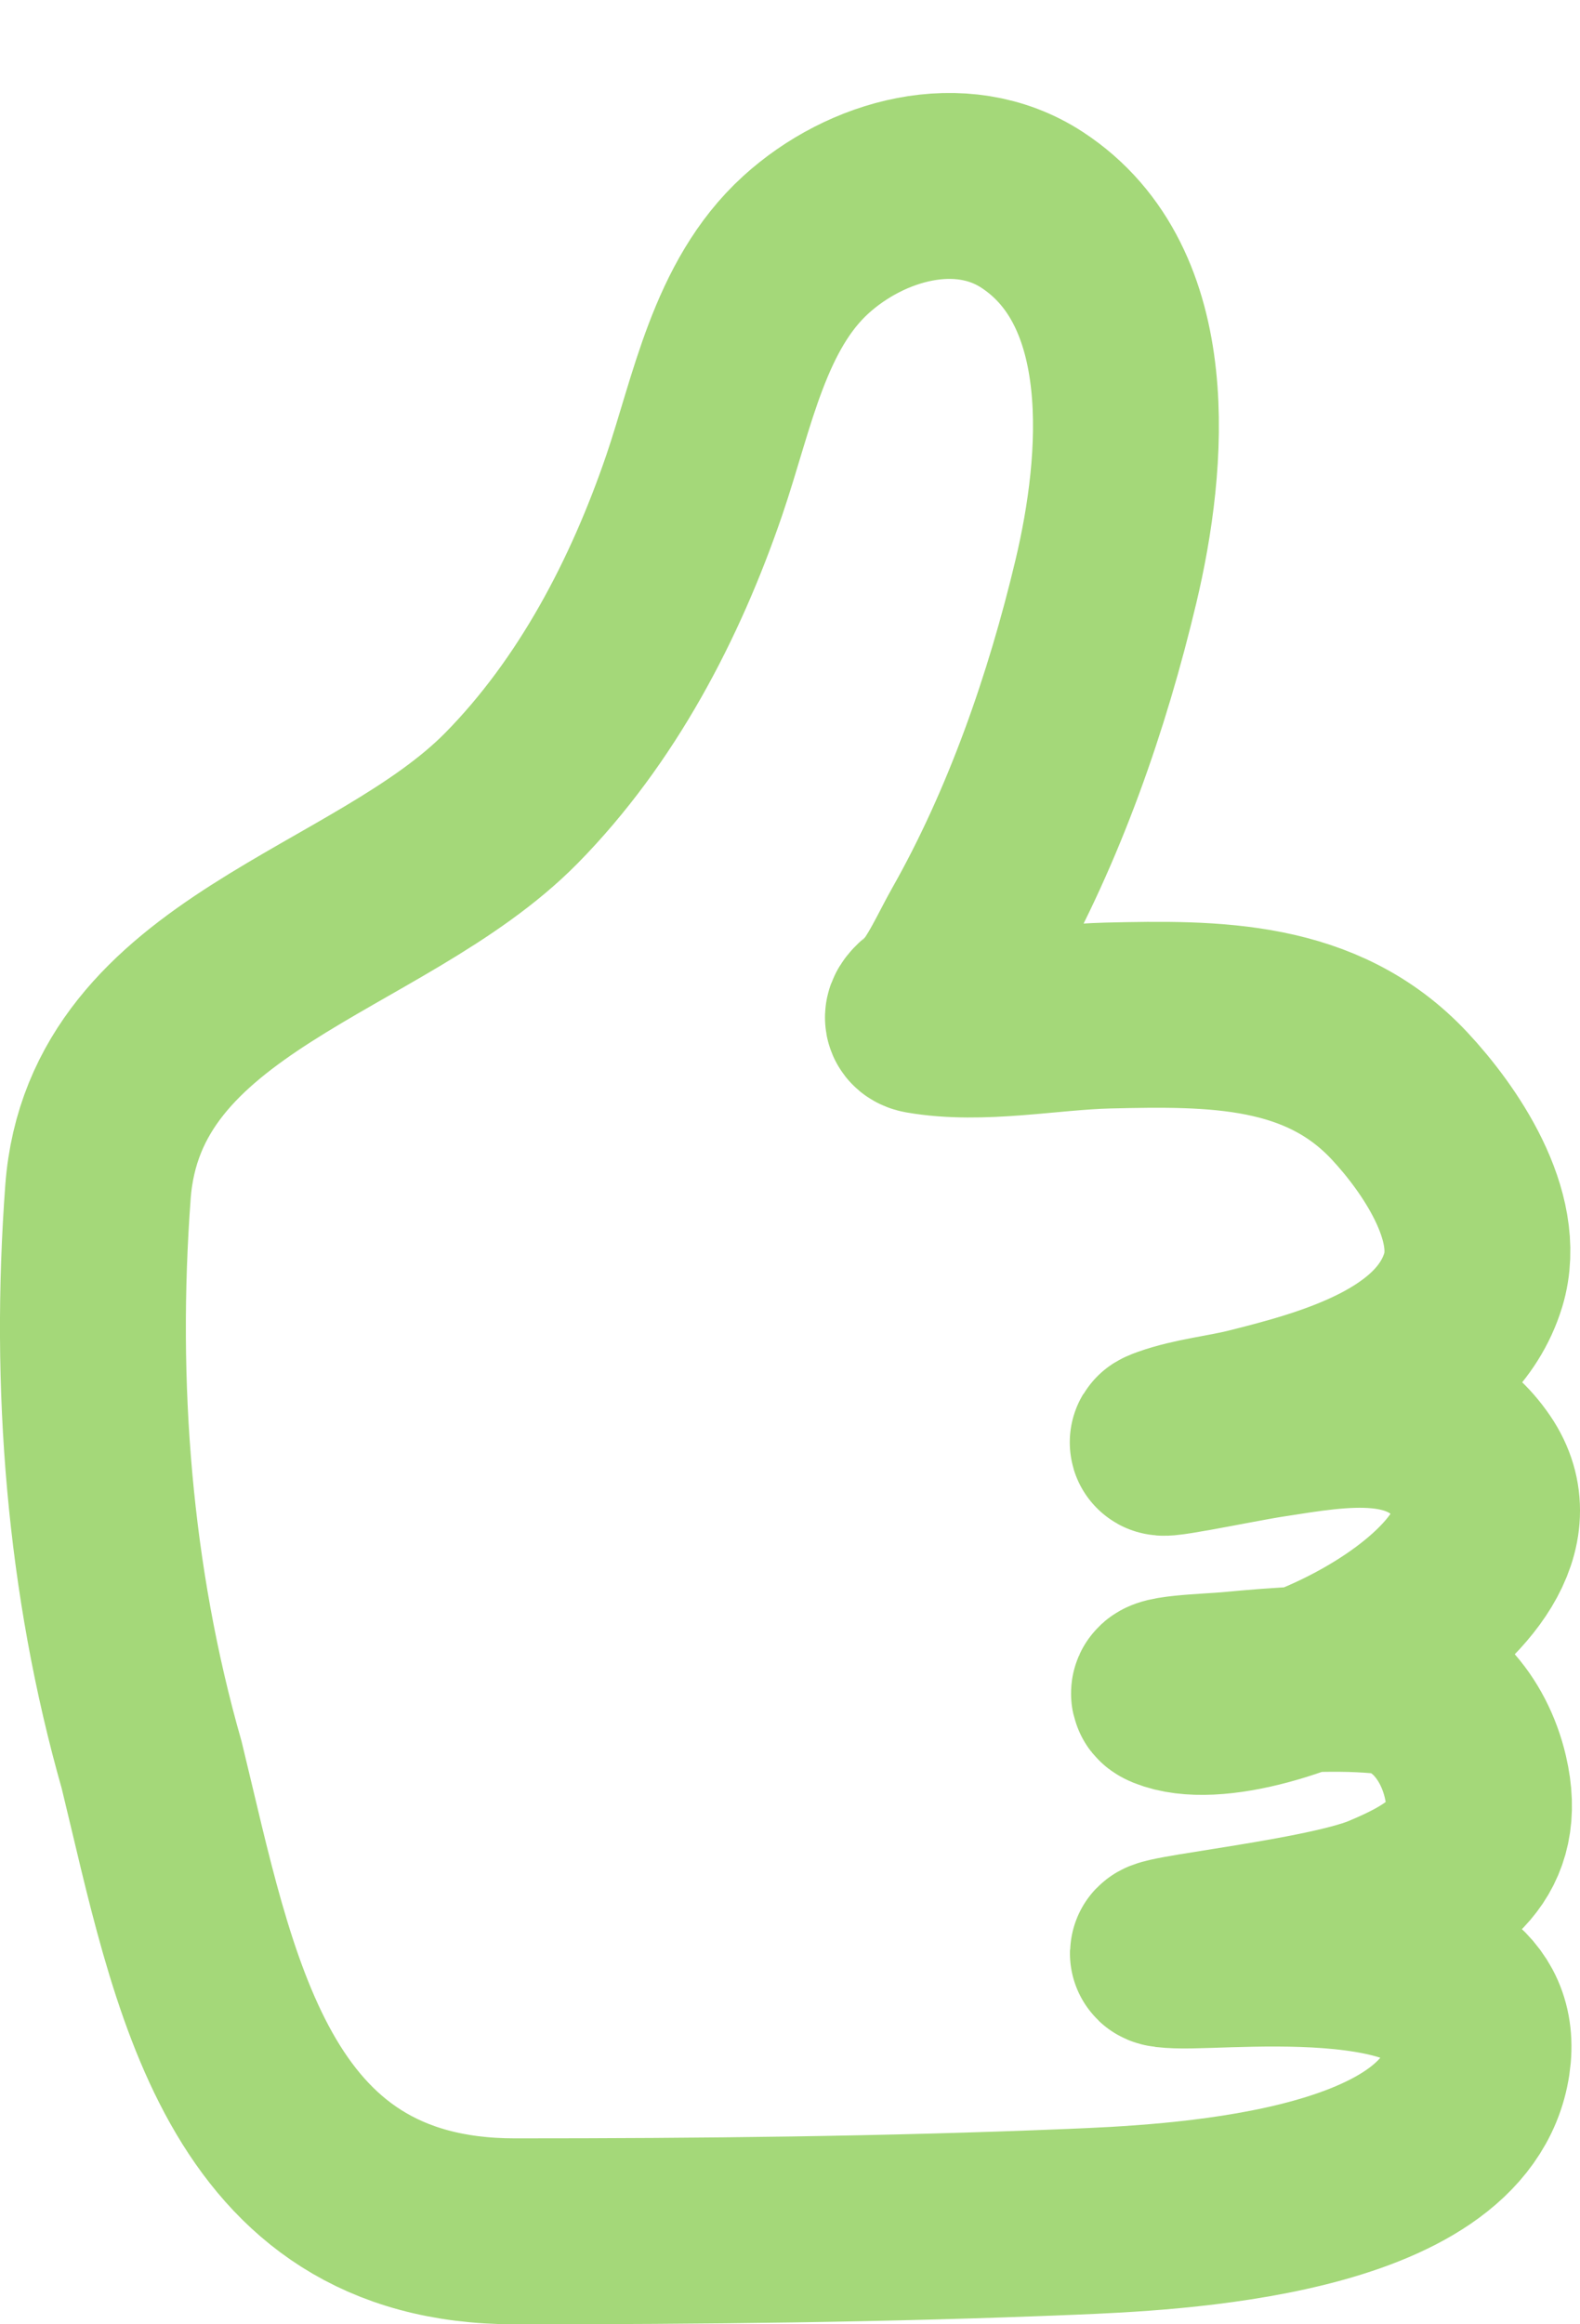 <svg width="17" height="25" viewBox="0 0 17 25" fill="none" xmlns="http://www.w3.org/2000/svg">
<path d="M1.632 18.985C1.065 16.998 0.901 14.893 1.054 12.822C1.229 10.466 4.078 10.033 5.506 8.581C6.42 7.651 7.049 6.45 7.471 5.215C7.772 4.331 7.954 3.285 8.67 2.633C9.316 2.045 10.337 1.755 11.106 2.258C12.365 3.082 12.204 4.97 11.9 6.25C11.591 7.551 11.127 8.885 10.468 10.047C10.345 10.264 10.188 10.618 10.013 10.798C9.999 10.812 9.783 10.955 9.924 10.98C10.557 11.09 11.287 10.938 11.922 10.923C13.062 10.896 14.218 10.889 15.058 11.787C15.49 12.249 16.06 13.08 15.852 13.766C15.557 14.737 14.29 15.075 13.454 15.284C13.172 15.354 12.853 15.385 12.577 15.483C12.235 15.605 13.295 15.379 13.654 15.324C14.425 15.205 15.334 15.03 15.852 15.79C16.723 17.067 13.509 18.632 12.566 18.246C12.351 18.158 13.019 18.143 13.249 18.121C13.77 18.072 14.313 18.032 14.836 18.076C15.376 18.121 15.752 18.588 15.874 19.11C16.06 19.901 15.563 20.23 14.897 20.509C14.191 20.806 11.903 21.004 12.666 21.032C13.306 21.055 16.115 20.712 15.896 22.169C15.662 23.732 12.568 23.855 11.523 23.898C9.526 23.98 7.538 24 5.539 24C2.632 24 2.192 21.282 1.632 18.985Z" stroke="#A4D879" stroke-width="2" stroke-linecap="round"/>
</svg>
